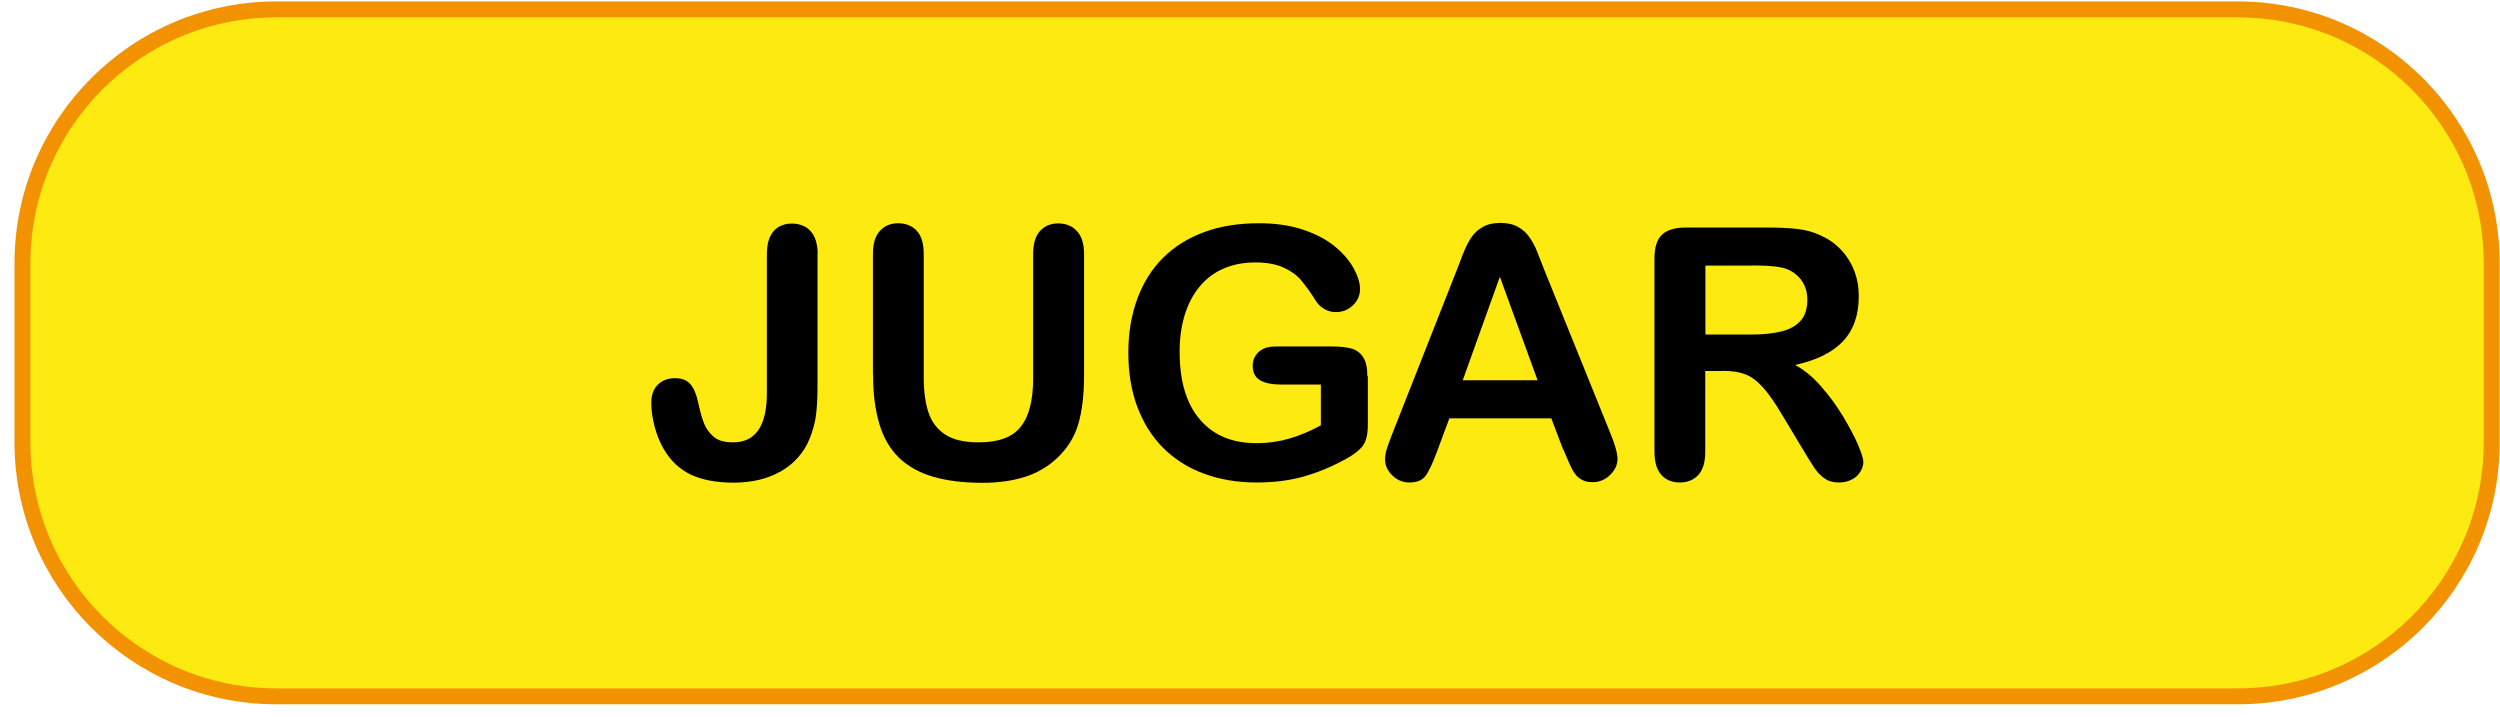 <svg width="157" height="45" viewBox="0 0 157 45" fill="none" xmlns="http://www.w3.org/2000/svg">
<path d="M140.53 0.59H17.36C8.551 0.59 1.41 7.731 1.41 16.54V27.78C1.41 36.589 8.551 43.73 17.36 43.73H140.53C149.339 43.73 156.48 36.589 156.48 27.78V16.54C156.48 7.731 149.339 0.59 140.53 0.59Z" fill="#FCEA10" stroke="#F39200" stroke-miterlimit="10"/>
<path d="M51.34 15.95V24.2C51.34 24.92 51.31 25.53 51.25 26.03C51.19 26.53 51.05 27.04 50.84 27.56C50.48 28.43 49.89 29.1 49.07 29.58C48.25 30.06 47.24 30.31 46.06 30.31C44.99 30.31 44.1 30.14 43.39 29.81C42.68 29.47 42.1 28.93 41.67 28.18C41.44 27.78 41.25 27.32 41.11 26.79C40.97 26.26 40.9 25.77 40.9 25.3C40.9 24.8 41.04 24.42 41.32 24.15C41.6 23.88 41.96 23.75 42.39 23.75C42.82 23.75 43.13 23.87 43.35 24.12C43.57 24.37 43.73 24.74 43.84 25.26C43.96 25.81 44.08 26.25 44.21 26.58C44.34 26.91 44.54 27.19 44.82 27.43C45.1 27.67 45.51 27.78 46.04 27.78C47.45 27.78 48.16 26.74 48.16 24.68V15.97C48.16 15.33 48.3 14.84 48.58 14.52C48.86 14.2 49.25 14.04 49.73 14.04C50.21 14.04 50.62 14.2 50.91 14.52C51.2 14.84 51.35 15.33 51.35 15.97L51.34 15.95Z" fill="black"/>
<path d="M54.82 23.52V15.95C54.82 15.31 54.96 14.82 55.26 14.5C55.55 14.18 55.93 14.02 56.4 14.02C56.87 14.02 57.29 14.18 57.58 14.5C57.87 14.82 58.01 15.31 58.01 15.95V23.7C58.01 24.58 58.11 25.32 58.31 25.91C58.51 26.5 58.86 26.96 59.36 27.29C59.86 27.62 60.56 27.78 61.47 27.78C62.72 27.78 63.6 27.45 64.11 26.79C64.63 26.13 64.88 25.12 64.88 23.78V15.97C64.88 15.32 65.02 14.83 65.31 14.51C65.6 14.19 65.98 14.03 66.46 14.03C66.94 14.03 67.33 14.19 67.63 14.51C67.93 14.83 68.08 15.31 68.08 15.97V23.54C68.08 24.77 67.96 25.8 67.72 26.62C67.48 27.44 67.03 28.17 66.36 28.79C65.79 29.32 65.12 29.71 64.36 29.95C63.6 30.19 62.71 30.32 61.7 30.32C60.49 30.32 59.45 30.19 58.57 29.93C57.7 29.67 56.98 29.26 56.43 28.72C55.88 28.17 55.47 27.47 55.22 26.61C54.96 25.75 54.83 24.73 54.83 23.54L54.82 23.52Z" fill="black"/>
<path d="M85.9 23.63V26.65C85.9 27.05 85.86 27.37 85.78 27.61C85.7 27.85 85.56 28.07 85.34 28.26C85.13 28.45 84.86 28.64 84.53 28.82C83.58 29.34 82.66 29.71 81.78 29.95C80.9 30.19 79.94 30.3 78.9 30.3C77.69 30.3 76.59 30.11 75.59 29.74C74.59 29.37 73.75 28.83 73.04 28.12C72.33 27.41 71.8 26.55 71.42 25.54C71.04 24.53 70.86 23.4 70.86 22.16C70.86 20.92 71.04 19.81 71.41 18.8C71.78 17.79 72.31 16.92 73.02 16.21C73.73 15.5 74.59 14.96 75.61 14.58C76.63 14.2 77.78 14.02 79.07 14.02C80.13 14.02 81.07 14.16 81.88 14.44C82.7 14.72 83.36 15.08 83.87 15.51C84.38 15.94 84.76 16.39 85.02 16.87C85.28 17.35 85.41 17.78 85.41 18.15C85.41 18.55 85.26 18.89 84.96 19.18C84.66 19.46 84.31 19.6 83.89 19.6C83.66 19.6 83.44 19.55 83.23 19.44C83.02 19.33 82.84 19.18 82.7 18.99C82.31 18.37 81.97 17.91 81.7 17.59C81.43 17.27 81.06 17.01 80.6 16.8C80.14 16.59 79.55 16.48 78.83 16.48C78.11 16.48 77.43 16.61 76.85 16.86C76.27 17.11 75.77 17.48 75.36 17.97C74.95 18.45 74.63 19.05 74.41 19.75C74.19 20.45 74.08 21.23 74.08 22.08C74.08 23.93 74.5 25.35 75.35 26.34C76.2 27.34 77.38 27.83 78.9 27.83C79.64 27.83 80.33 27.73 80.98 27.54C81.63 27.35 82.29 27.07 82.95 26.71V24.15H80.48C79.89 24.15 79.44 24.06 79.13 23.88C78.83 23.7 78.67 23.4 78.67 22.97C78.67 22.62 78.8 22.33 79.05 22.1C79.3 21.87 79.65 21.76 80.09 21.76H83.71C84.15 21.76 84.53 21.8 84.84 21.88C85.15 21.96 85.4 22.13 85.59 22.41C85.78 22.68 85.87 23.09 85.87 23.63H85.9Z" fill="black"/>
<path d="M98.171 28.25L97.421 26.27H91.02L90.27 28.29C89.98 29.08 89.73 29.61 89.52 29.89C89.31 30.17 88.971 30.3 88.501 30.3C88.1 30.3 87.74 30.15 87.441 29.86C87.141 29.57 86.981 29.23 86.981 28.86C86.981 28.65 87.02 28.42 87.091 28.19C87.16 27.96 87.281 27.64 87.441 27.23L91.471 17C91.581 16.71 91.721 16.35 91.88 15.94C92.04 15.53 92.21 15.19 92.4 14.91C92.581 14.64 92.82 14.42 93.121 14.25C93.421 14.08 93.781 14 94.221 14C94.66 14 95.03 14.08 95.33 14.25C95.63 14.42 95.87 14.63 96.05 14.9C96.23 15.16 96.391 15.45 96.51 15.75C96.63 16.05 96.79 16.46 96.99 16.97L101.1 27.13C101.42 27.9 101.58 28.47 101.58 28.82C101.58 29.17 101.43 29.52 101.12 29.82C100.82 30.12 100.45 30.28 100.02 30.28C99.77 30.28 99.55 30.24 99.38 30.15C99.201 30.06 99.05 29.94 98.93 29.78C98.811 29.63 98.68 29.39 98.54 29.07C98.4 28.75 98.281 28.47 98.18 28.23L98.171 28.25ZM91.85 23.88H96.561L94.191 17.38L91.86 23.88H91.85Z" fill="black"/>
<path d="M108.21 23.3H107.09V28.36C107.09 29.03 106.94 29.52 106.65 29.83C106.36 30.14 105.97 30.3 105.5 30.3C104.99 30.3 104.6 30.13 104.32 29.81C104.04 29.49 103.9 29 103.9 28.36V16.24C103.9 15.55 104.05 15.05 104.36 14.75C104.67 14.45 105.17 14.29 105.85 14.29H111.04C111.76 14.29 112.37 14.32 112.88 14.38C113.39 14.44 113.85 14.56 114.26 14.75C114.75 14.96 115.19 15.25 115.57 15.64C115.95 16.03 116.24 16.48 116.44 16.99C116.64 17.5 116.73 18.04 116.73 18.62C116.73 19.79 116.4 20.73 115.74 21.43C115.08 22.13 114.07 22.63 112.73 22.92C113.3 23.22 113.84 23.67 114.35 24.25C114.86 24.83 115.33 25.46 115.73 26.13C116.13 26.79 116.45 27.39 116.68 27.92C116.9 28.45 117.02 28.82 117.02 29.02C117.02 29.22 116.95 29.43 116.82 29.64C116.69 29.85 116.51 30.01 116.28 30.12C116.05 30.24 115.79 30.3 115.49 30.3C115.13 30.3 114.83 30.22 114.59 30.05C114.35 29.88 114.14 29.67 113.96 29.41C113.78 29.15 113.55 28.77 113.25 28.27L111.97 26.14C111.51 25.36 111.1 24.76 110.74 24.36C110.38 23.95 110.01 23.67 109.64 23.52C109.27 23.37 108.8 23.29 108.23 23.29L108.21 23.3ZM110.04 16.68H107.1V21.01H109.96C110.73 21.01 111.37 20.94 111.89 20.81C112.41 20.68 112.81 20.45 113.09 20.13C113.37 19.81 113.5 19.37 113.5 18.81C113.5 18.37 113.39 17.99 113.17 17.66C112.95 17.33 112.64 17.08 112.25 16.91C111.88 16.75 111.14 16.67 110.05 16.67L110.04 16.68Z" fill="black"/>
</svg>
